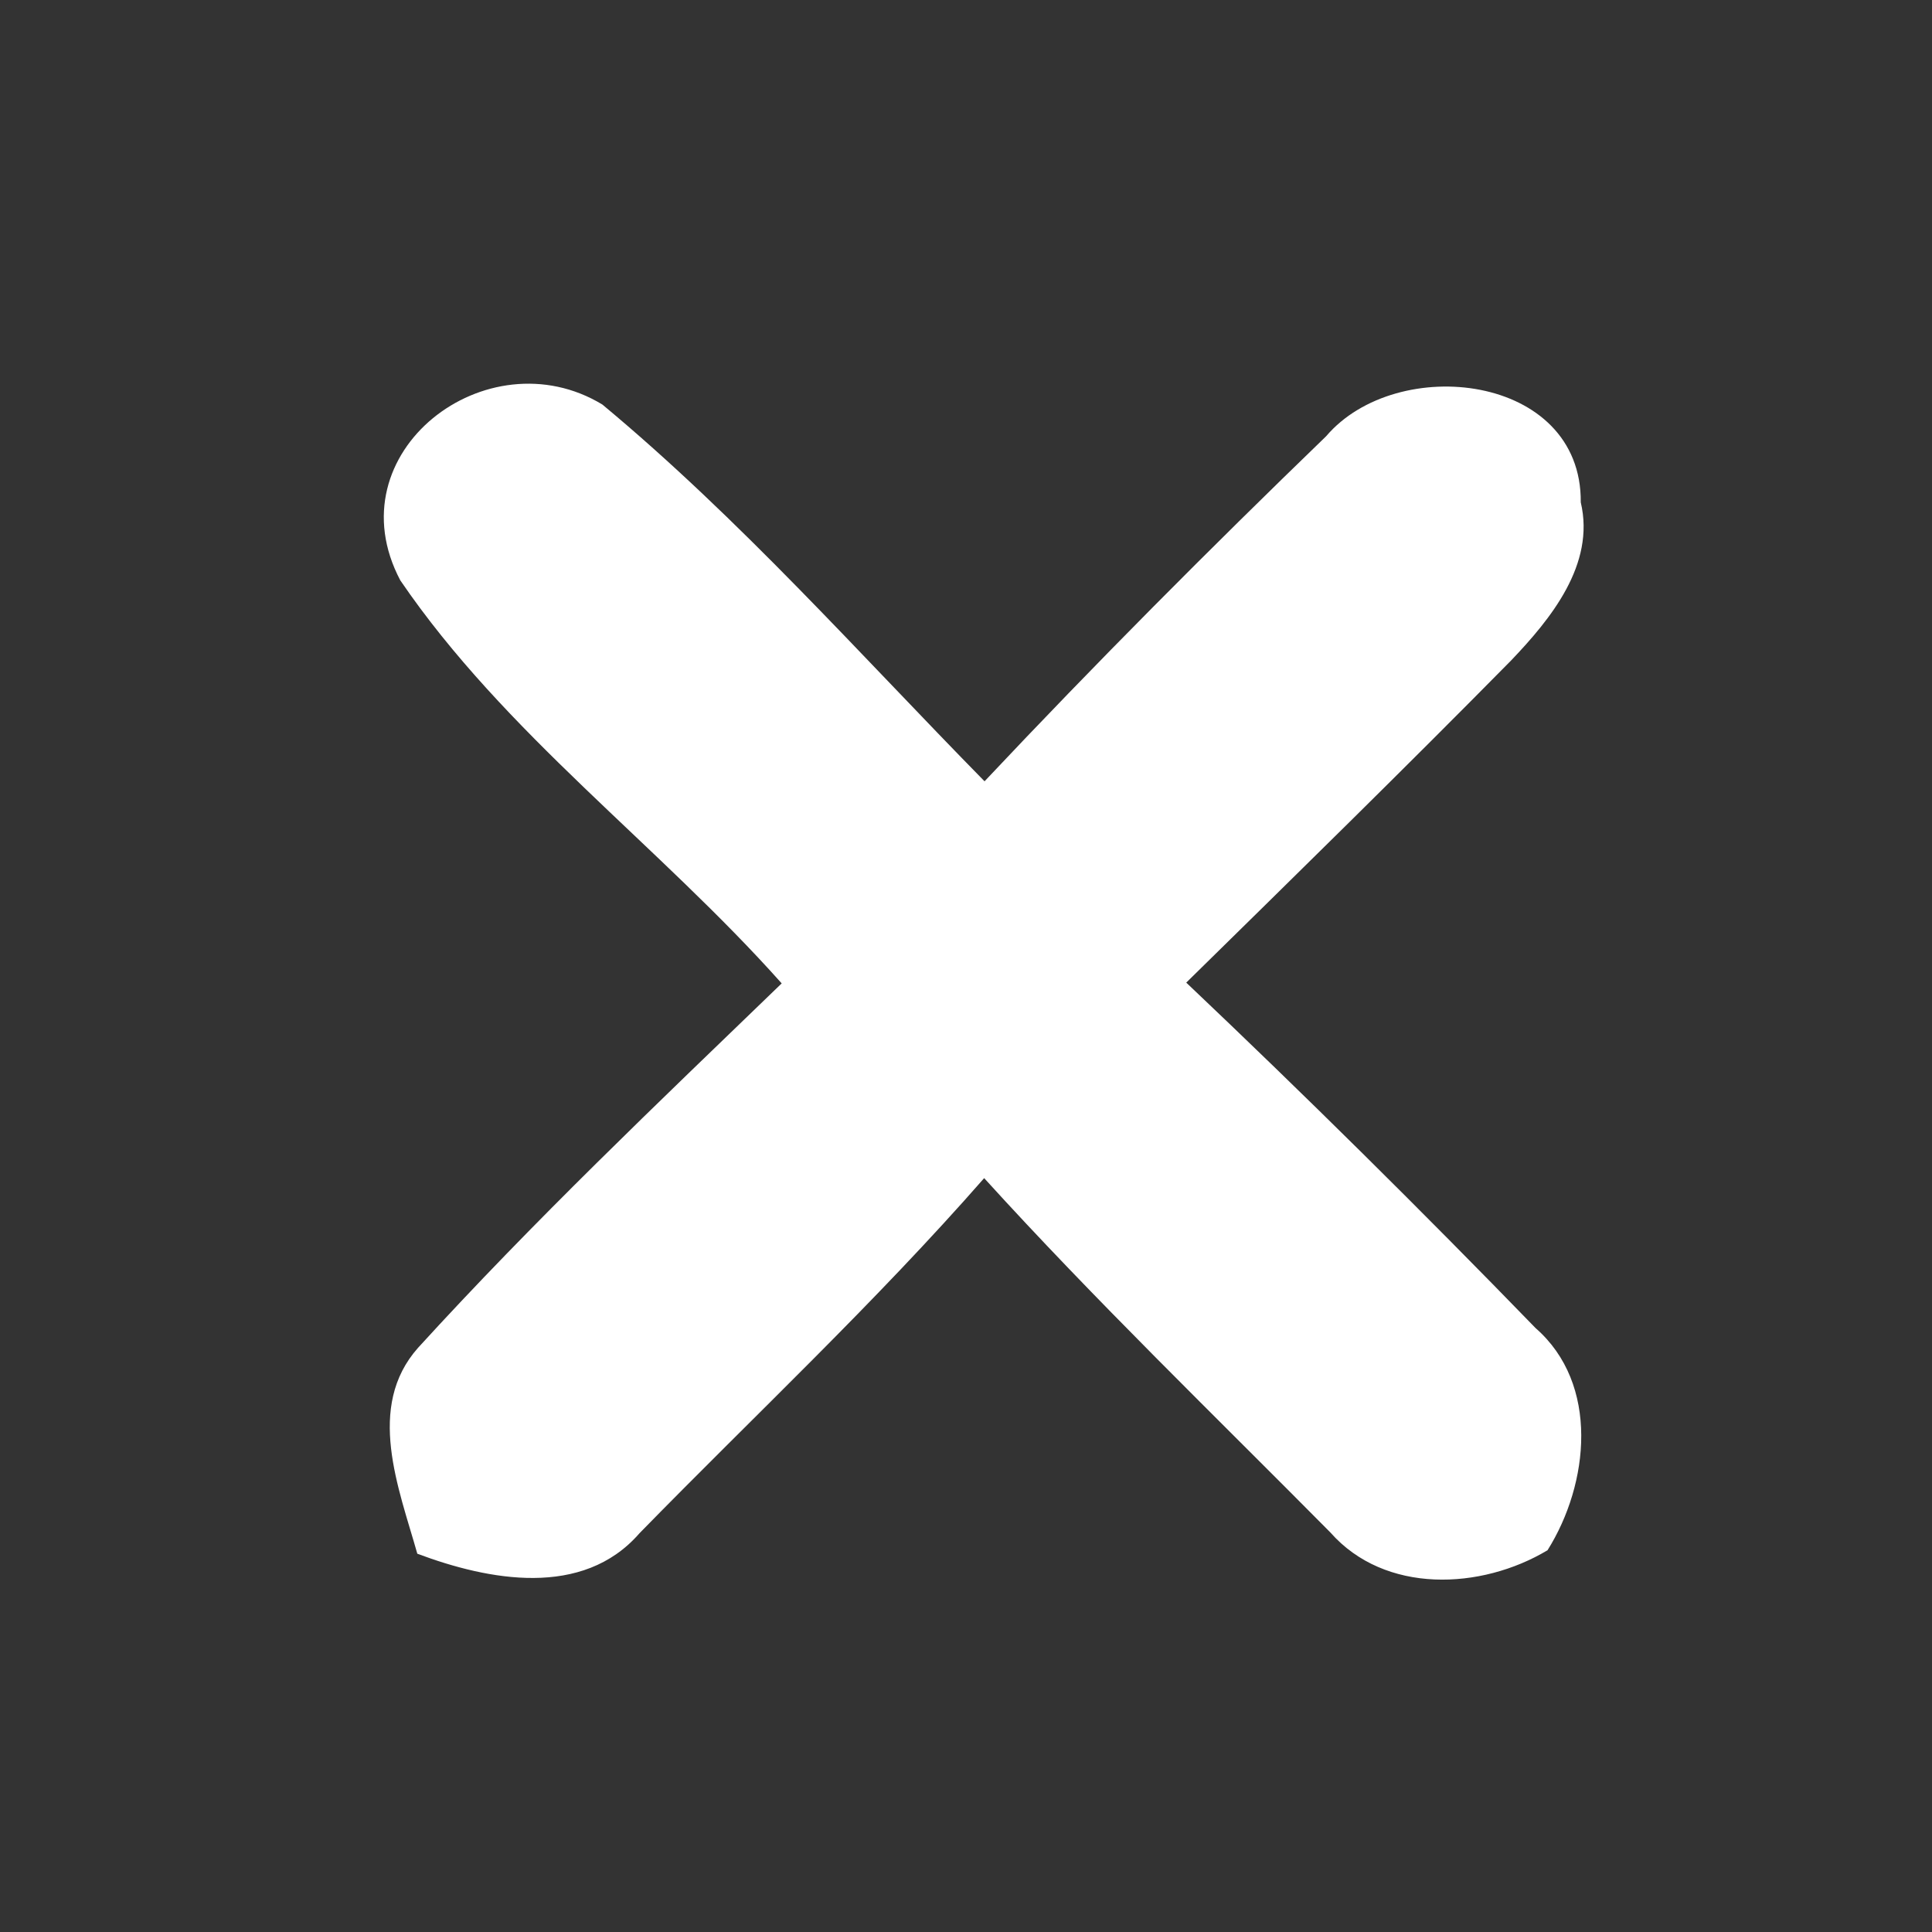 <?xml version="1.0" encoding="UTF-8" ?>
<!DOCTYPE svg PUBLIC "-//W3C//DTD SVG 1.1//EN" "http://www.w3.org/Graphics/SVG/1.1/DTD/svg11.dtd">
<svg width="50pt" height="50pt" viewBox="0 0 50 50" version="1.1" xmlns="http://www.w3.org/2000/svg">
<rect x="0" y="0" width="50" height="50" fill="#333333" stroke="none"/>
<g id="#010101fe">
<path fill="#ffffff" opacity="1.00" d=" M 10.36 15.02 C 8.61 11.71 12.61 8.66 15.59 10.47 C 19.15 13.43 22.24 16.92 25.48 20.22 C 28.35 17.17 31.31 14.20 34.32 11.29 C 36.15 9.14 40.94 9.67 40.91 13.00 C 41.29 14.61 40.13 16.02 39.11 17.09 C 36.34 19.90 33.52 22.66 30.70 25.43 C 33.77 28.34 36.79 31.33 39.74 34.37 C 41.40 35.82 41.13 38.40 40.05 40.12 C 38.33 41.15 35.84 41.26 34.43 39.66 C 31.42 36.62 28.34 33.65 25.47 30.49 C 22.65 33.71 19.53 36.63 16.55 39.68 C 15.08 41.37 12.64 40.90 10.80 40.21 C 10.32 38.51 9.46 36.41 10.82 34.88 C 13.81 31.60 17.04 28.53 20.23 25.45 C 17.05 21.88 13.06 18.98 10.36 15.02 Z" />
</g>
</svg>
